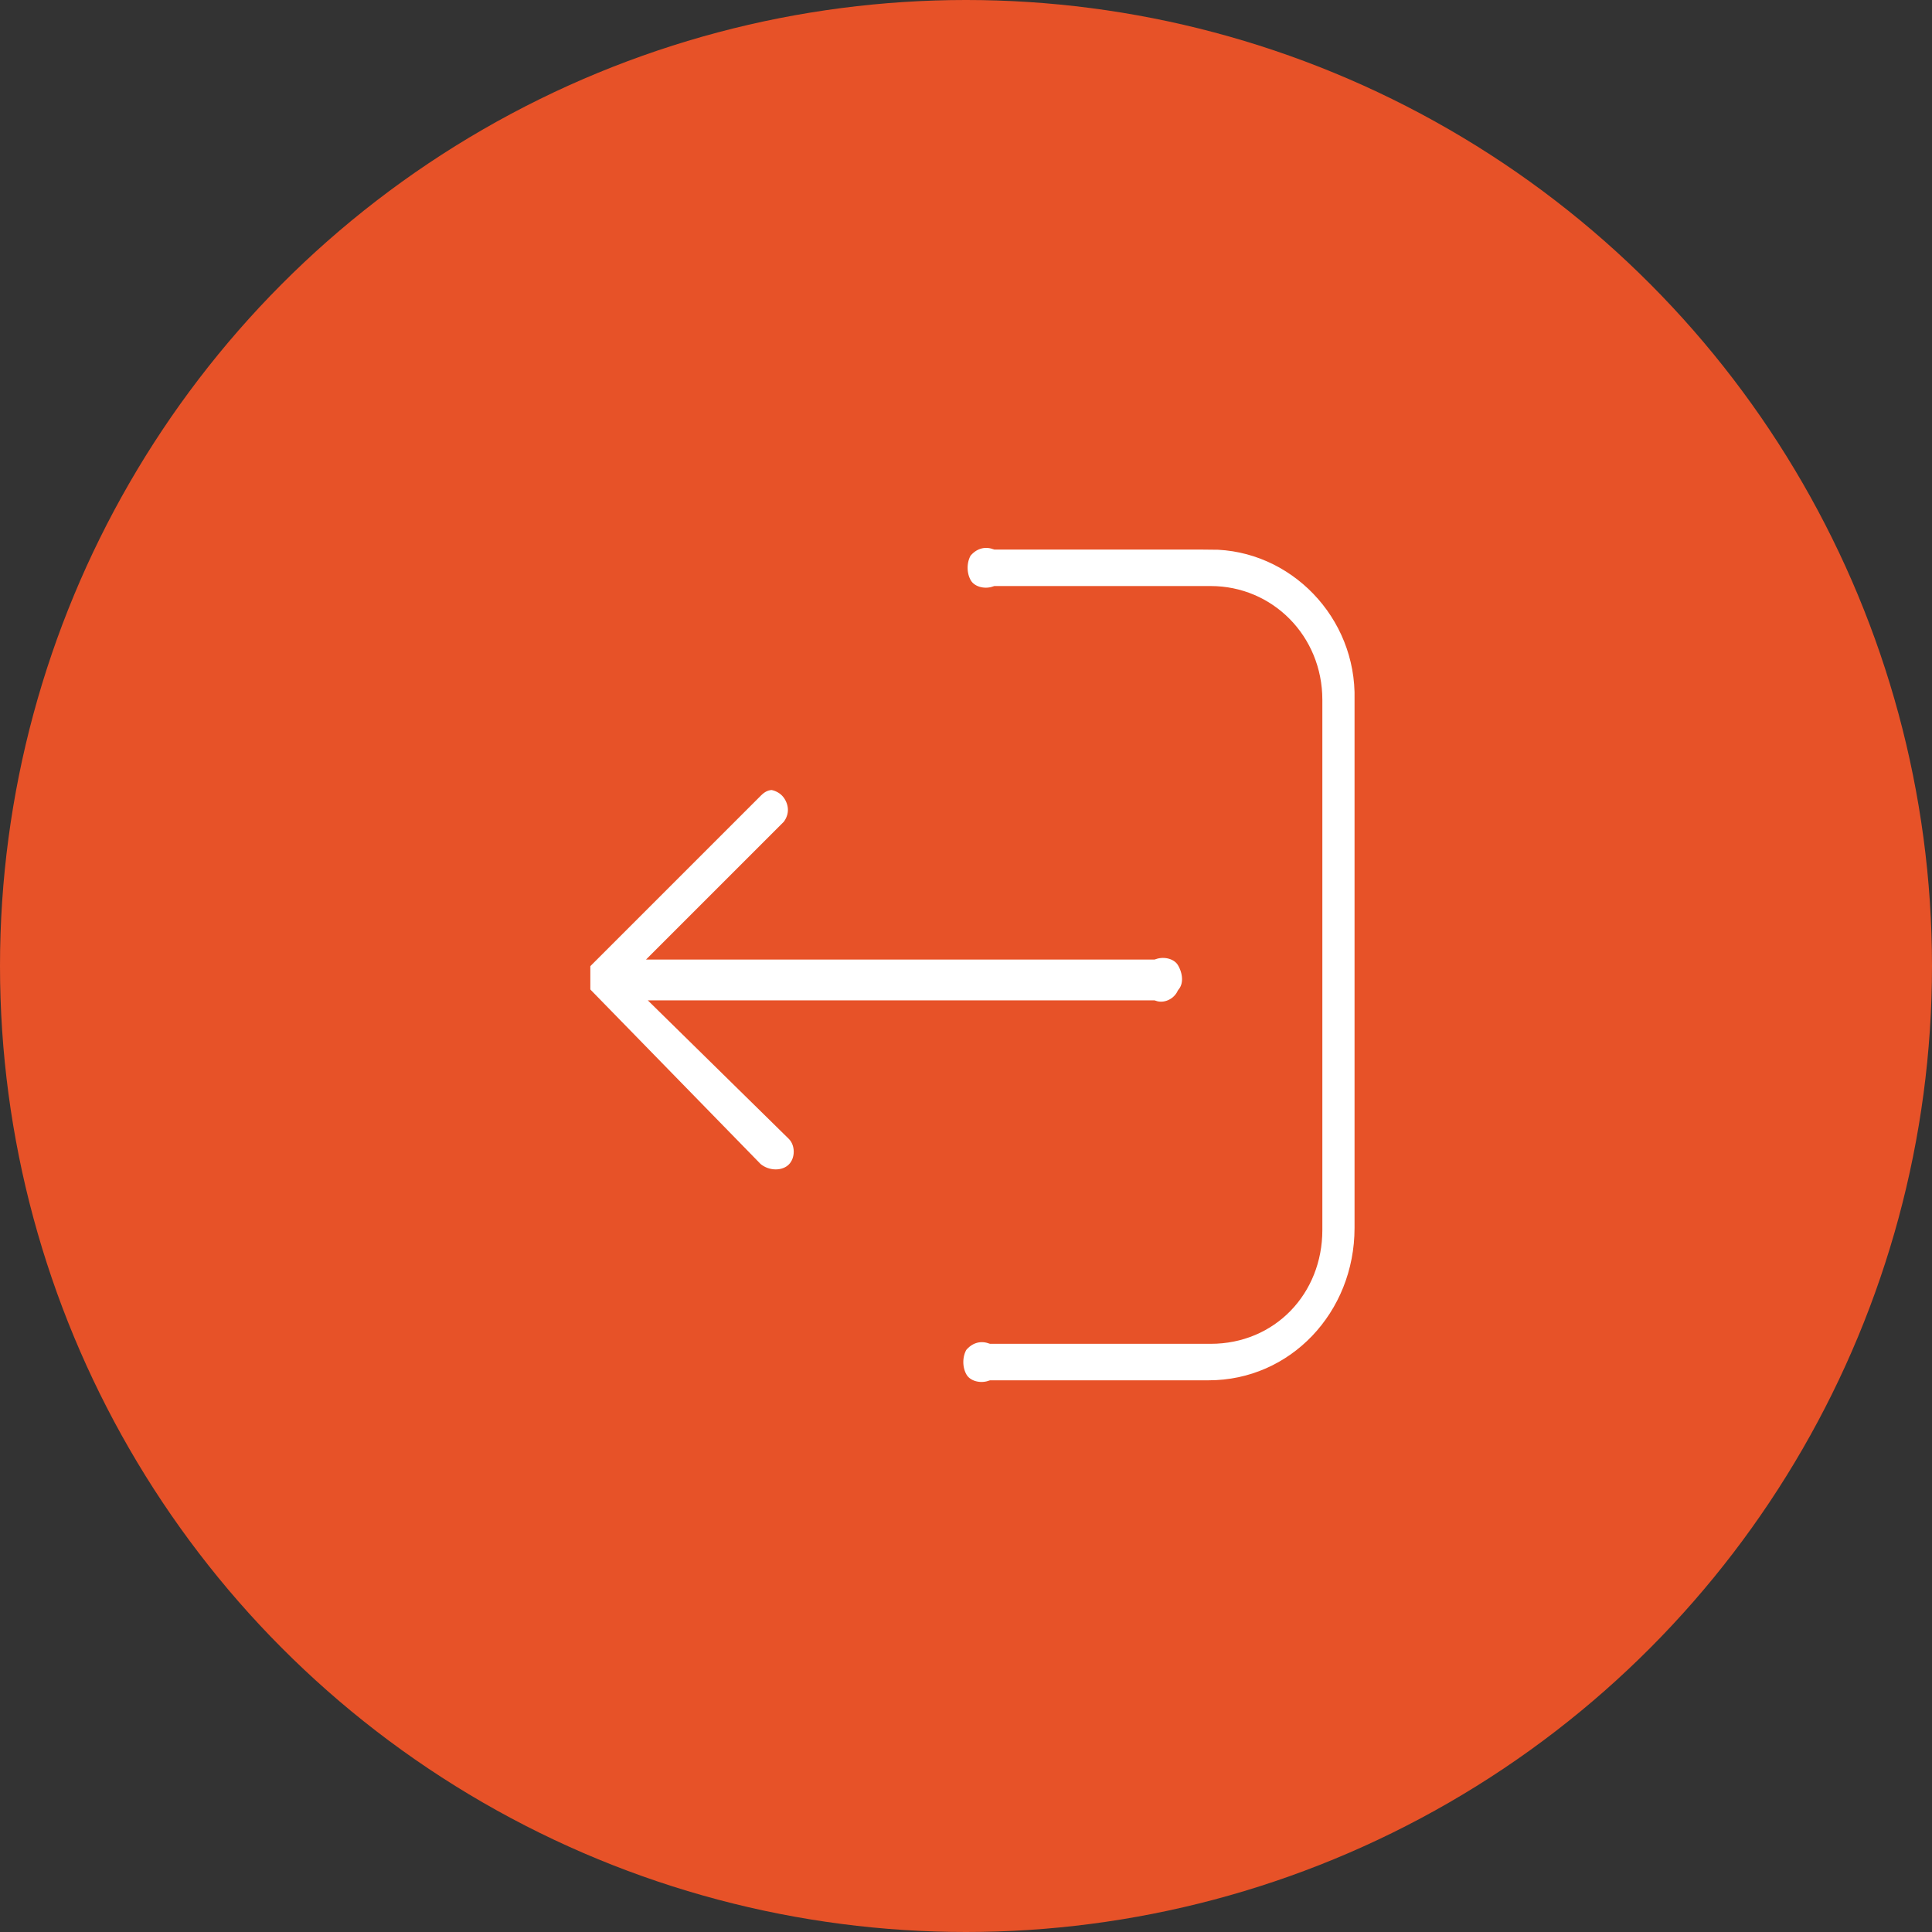 <svg enable-background="new 0 0 90 90" viewBox="0 0 90 90" xmlns="http://www.w3.org/2000/svg"><rect x="0" y="0" width="90" height="90" fill="#333333" stroke="none"/><circle clip-rule="evenodd" cx="45" cy="45" fill="#e75228" fill-rule="evenodd" r="45"/><g fill="#fff" stroke="#e75228"><path d="m37.1 52.7c.5.5.5 1.4 0 1.9s-1.4.5-2 0l-8-8.2-.1-.2v-.1c0-.1 0-.1 0-.1v-.1-.1-.1-.1c0-.1 0-.1 0-.1 0-.1 0-.1 0-.1 0-.1 0-.1 0-.1v-.1c0-.1 0-.1 0-.1v-.1-.1-.1l.1-.1 8-8c.3-.3.6-.4.9-.4.5.1.9.4 1.1.9s.1 1-.2 1.4l-5.6 5.6h22.4c.6-.2 1.3 0 1.6.5s.4 1.2 0 1.7c-.3.6-1 .9-1.6.7h-22.3z"/><path d="m56.4 25.1h-10c-.6-.2-1.2 0-1.6.5-.3.5-.3 1.2 0 1.7s1 .7 1.6.5h10c2.6 0 4.7 2.1 4.7 4.8v24.7c0 2.7-2 4.8-4.7 4.8h-10.2c-.6-.2-1.2 0-1.6.5-.3.5-.3 1.2 0 1.7s1 .7 1.6.5h10.1c4.1 0 7.3-3.4 7.3-7.6v-24.6c.1-4.1-3.2-7.5-7.2-7.5z"/></g></svg>